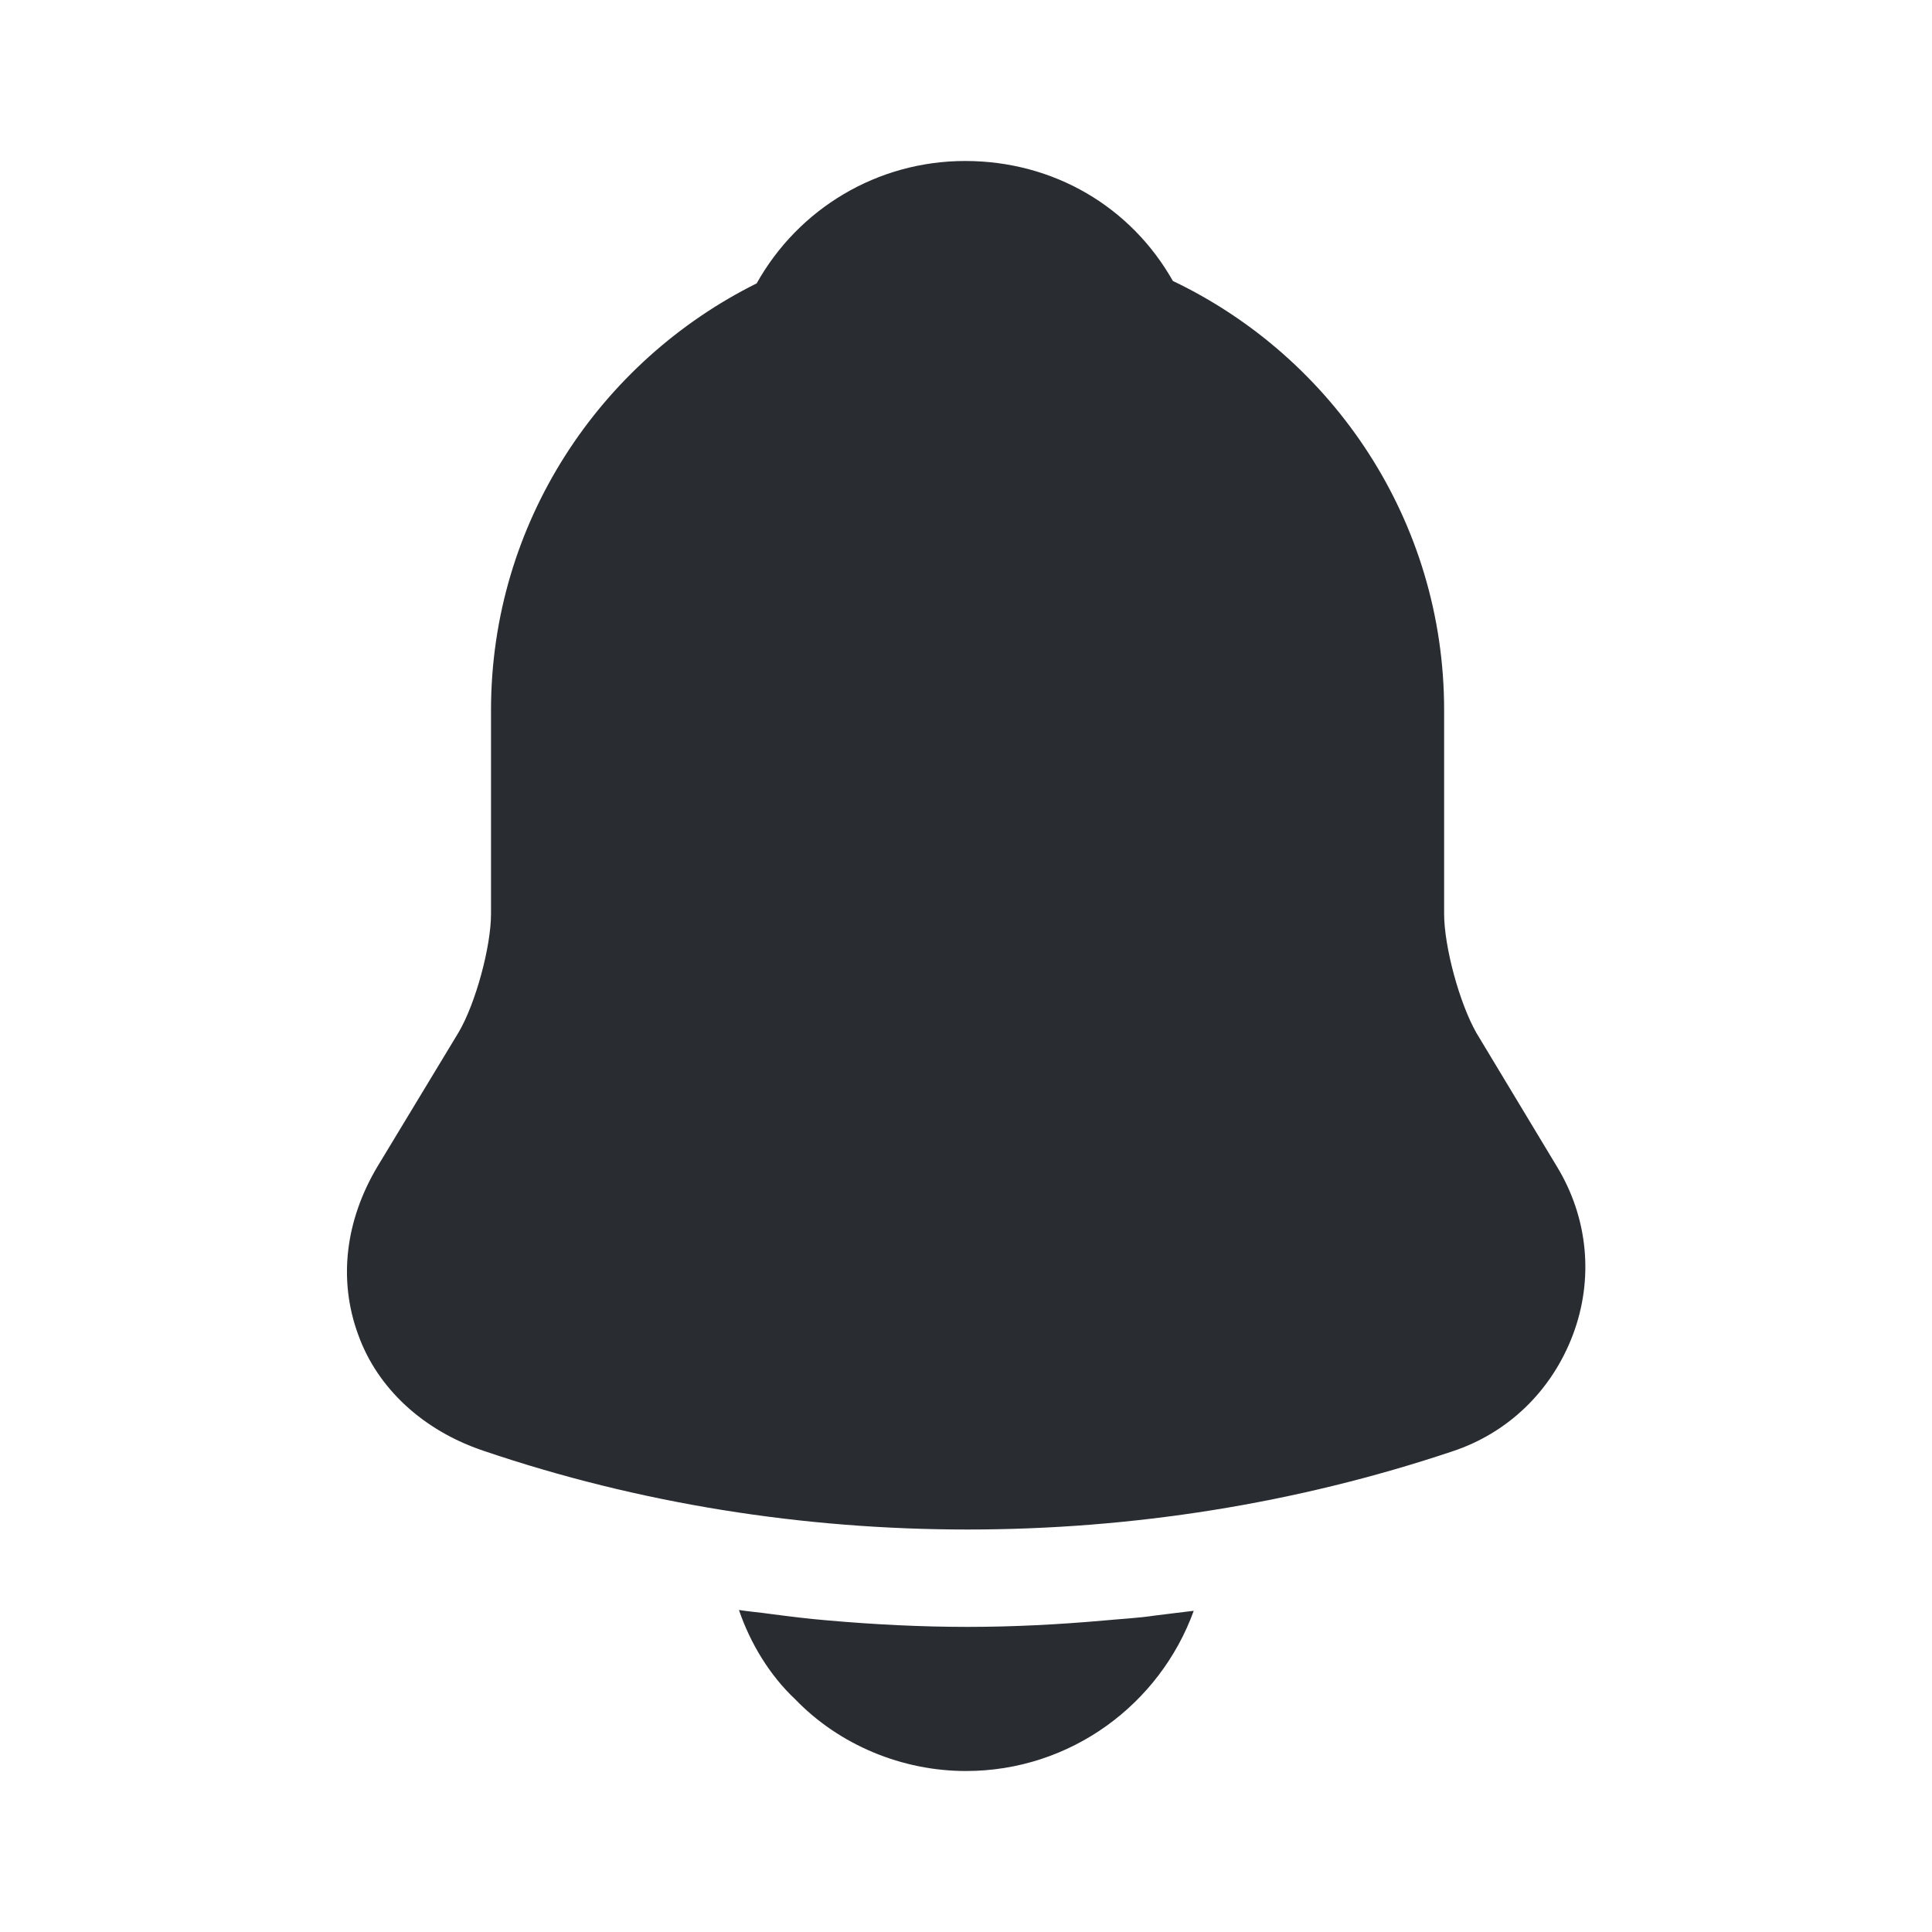 <svg width="40" height="40" viewBox="0 0 40 40" fill="none" xmlns="http://www.w3.org/2000/svg">
<path d="M32.233 24.15L30.566 21.383C30.216 20.767 29.899 19.6 29.899 18.917V14.7C29.899 10.783 27.599 7.4 24.283 5.817C23.416 4.283 21.816 3.333 19.983 3.333C18.166 3.333 16.533 4.317 15.666 5.867C12.416 7.483 10.166 10.833 10.166 14.7V18.917C10.166 19.6 9.849 20.767 9.499 21.367L7.816 24.15C7.149 25.267 6.999 26.5 7.416 27.633C7.816 28.75 8.766 29.617 9.999 30.033C13.233 31.133 16.633 31.667 20.033 31.667C23.433 31.667 26.833 31.133 30.066 30.05C31.233 29.667 32.133 28.783 32.566 27.633C32.999 26.483 32.883 25.217 32.233 24.15Z" fill="#292D32"/>
<path d="M24.715 33.35C24.015 35.283 22.166 36.667 19.999 36.667C18.682 36.667 17.382 36.133 16.465 35.183C15.932 34.683 15.532 34.017 15.299 33.333C15.515 33.367 15.732 33.383 15.966 33.417C16.349 33.467 16.749 33.517 17.149 33.55C18.099 33.633 19.066 33.683 20.032 33.683C20.982 33.683 21.932 33.633 22.866 33.55C23.215 33.517 23.566 33.5 23.899 33.45C24.166 33.417 24.432 33.383 24.715 33.35Z" fill="#292D32"/>
</svg>
